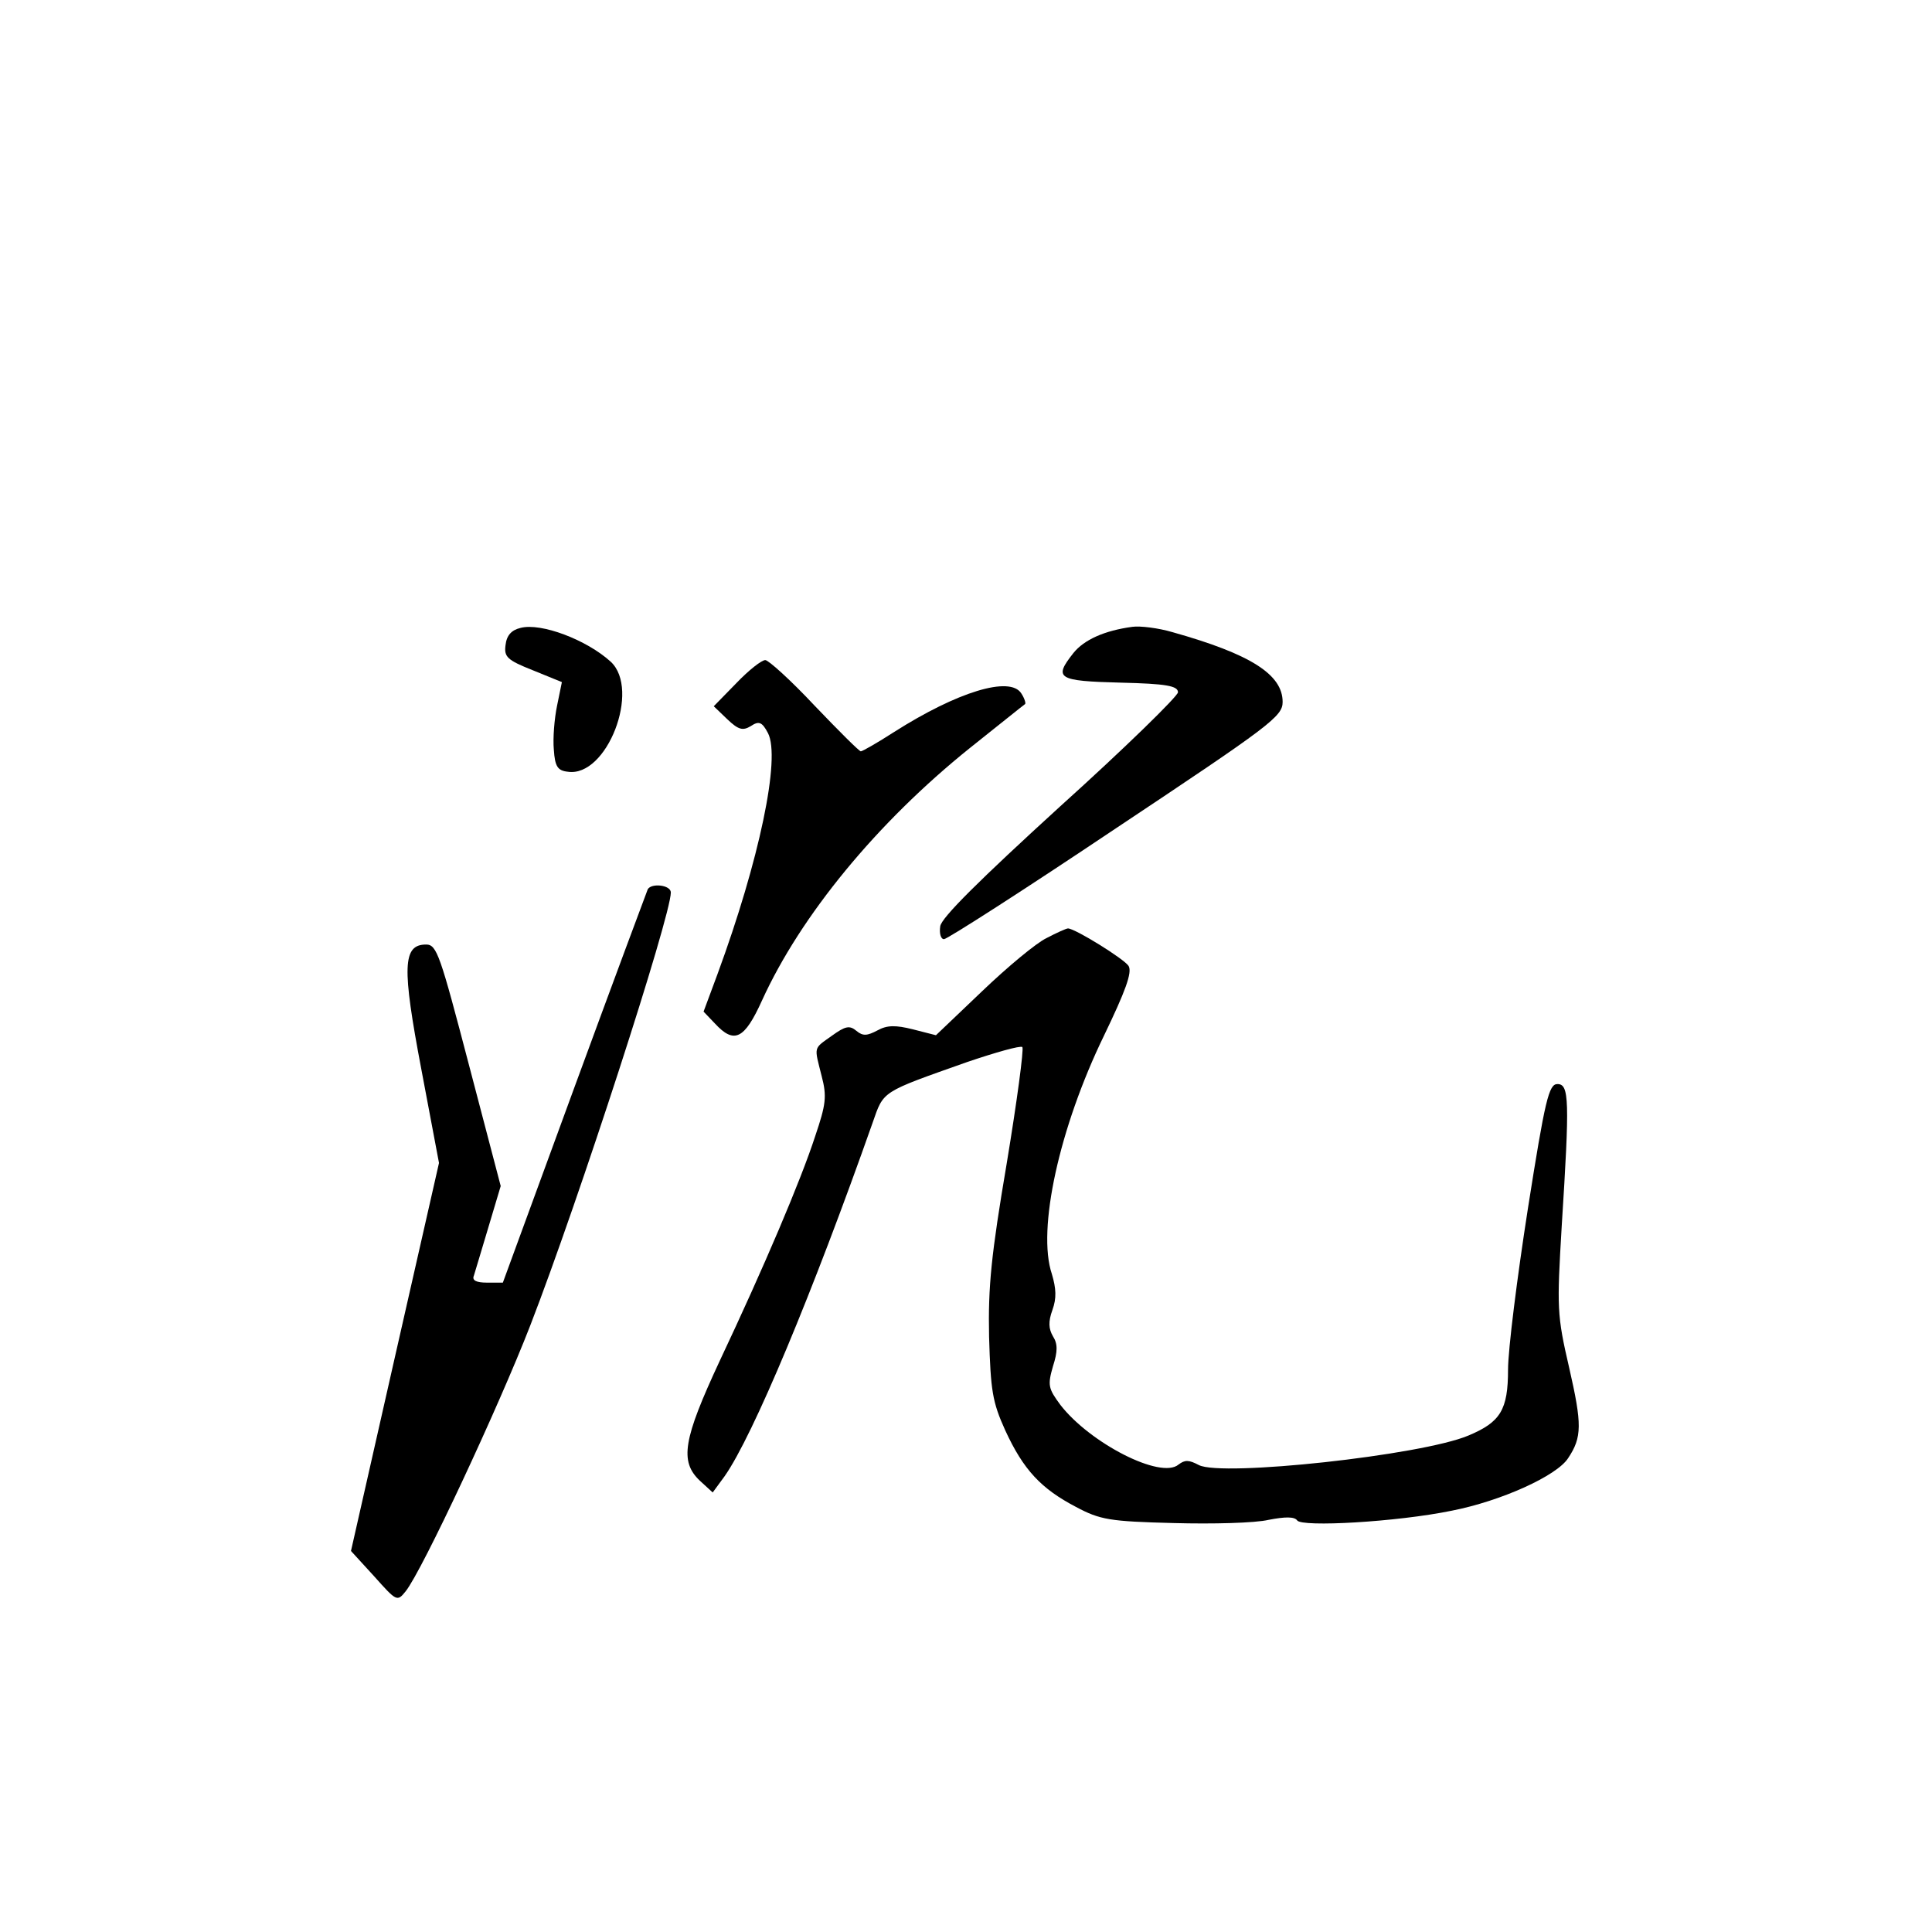 <?xml version="1.0" standalone="no"?>
<!DOCTYPE svg PUBLIC "-//W3C//DTD SVG 20010904//EN"
 "http://www.w3.org/TR/2001/REC-SVG-20010904/DTD/svg10.dtd">
<svg version="1.0" xmlns="http://www.w3.org/2000/svg"
 width="360pt" height="360pt" viewBox="0 0 360 360"
 preserveAspectRatio="xMidYMid meet">
<g transform="translate(0,360) scale(0.1,-0.1)"
fill="#000000" stroke="none">
<path d="M970 2430 c-17 -4 -26 -14 -28 -32 -3 -22 3 -28 51 -47 l54 -22 -9
-44 c-5 -24 -8 -61 -6 -82 2 -31 7 -39 26 -41 73 -11 136 153 80 205 -45 41
-130 73 -168 63z"/>
<path d="M2110 2432 c-52 -7 -90 -24 -110 -49 -37 -47 -30 -52 88 -55 85 -2
107 -6 107 -18 0 -7 -99 -104 -220 -213 -149 -136 -221 -207 -223 -223 -2 -13
1 -24 7 -24 6 0 151 93 321 207 287 191 310 208 310 235 0 51 -59 89 -205 130
-27 8 -61 12 -75 10z"/>
<path d="M1372 2327 l-42 -43 25 -24 c21 -20 29 -22 44 -13 15 10 21 8 32 -13
24 -46 -16 -237 -94 -449 l-26 -70 21 -22 c36 -39 55 -30 88 43 72 158 214
331 387 470 54 43 100 80 103 82 2 1 -1 11 -7 20 -21 33 -119 3 -237 -72 -31
-20 -59 -36 -62 -36 -3 0 -41 38 -86 85 -44 47 -86 85 -92 85 -7 0 -31 -19
-54 -43z"/>
<path d="M1207 1943 c-2 -5 -64 -171 -137 -370 l-133 -363 -30 0 c-19 0 -28 4
-24 13 2 6 14 47 27 90 l23 77 -59 225 c-54 206 -60 225 -80 225 -44 0 -45
-42 -9 -232 l33 -175 -82 -361 -82 -362 43 -47 c42 -47 43 -48 59 -28 31 39
173 343 232 495 91 235 262 763 262 807 0 14 -36 18 -43 6z"/>
<path d="M1950 1852 c-19 -9 -73 -54 -120 -99 l-86 -82 -43 11 c-32 8 -48 8
-66 -2 -19 -10 -27 -11 -39 -1 -13 11 -21 9 -46 -9 -35 -25 -33 -19 -19 -75
10 -38 8 -53 -12 -112 -27 -83 -95 -243 -178 -419 -68 -146 -75 -187 -37 -223
l24 -22 22 30 c53 75 165 344 276 659 21 60 15 56 176 113 53 18 99 31 103 28
3 -4 -10 -101 -29 -216 -29 -171 -35 -230 -33 -324 3 -100 6 -121 30 -174 34
-74 67 -109 132 -143 45 -24 63 -27 182 -30 72 -2 152 0 177 6 31 6 48 6 53
-1 8 -13 186 -3 288 18 92 18 196 65 217 98 26 39 26 63 2 168 -23 99 -23 112
-14 264 15 236 14 265 -8 265 -16 0 -23 -29 -55 -232 -20 -128 -37 -263 -37
-300 0 -75 -14 -98 -74 -123 -88 -37 -459 -77 -502 -55 -19 10 -26 10 -38 1
-33 -28 -165 40 -220 111 -23 31 -24 37 -14 72 9 28 9 42 0 56 -8 14 -9 27 -1
49 8 22 7 40 -1 67 -28 83 14 273 97 444 40 83 53 118 46 130 -8 13 -100 70
-113 70 -3 0 -21 -8 -40 -18z"/>
</g>
</svg>
